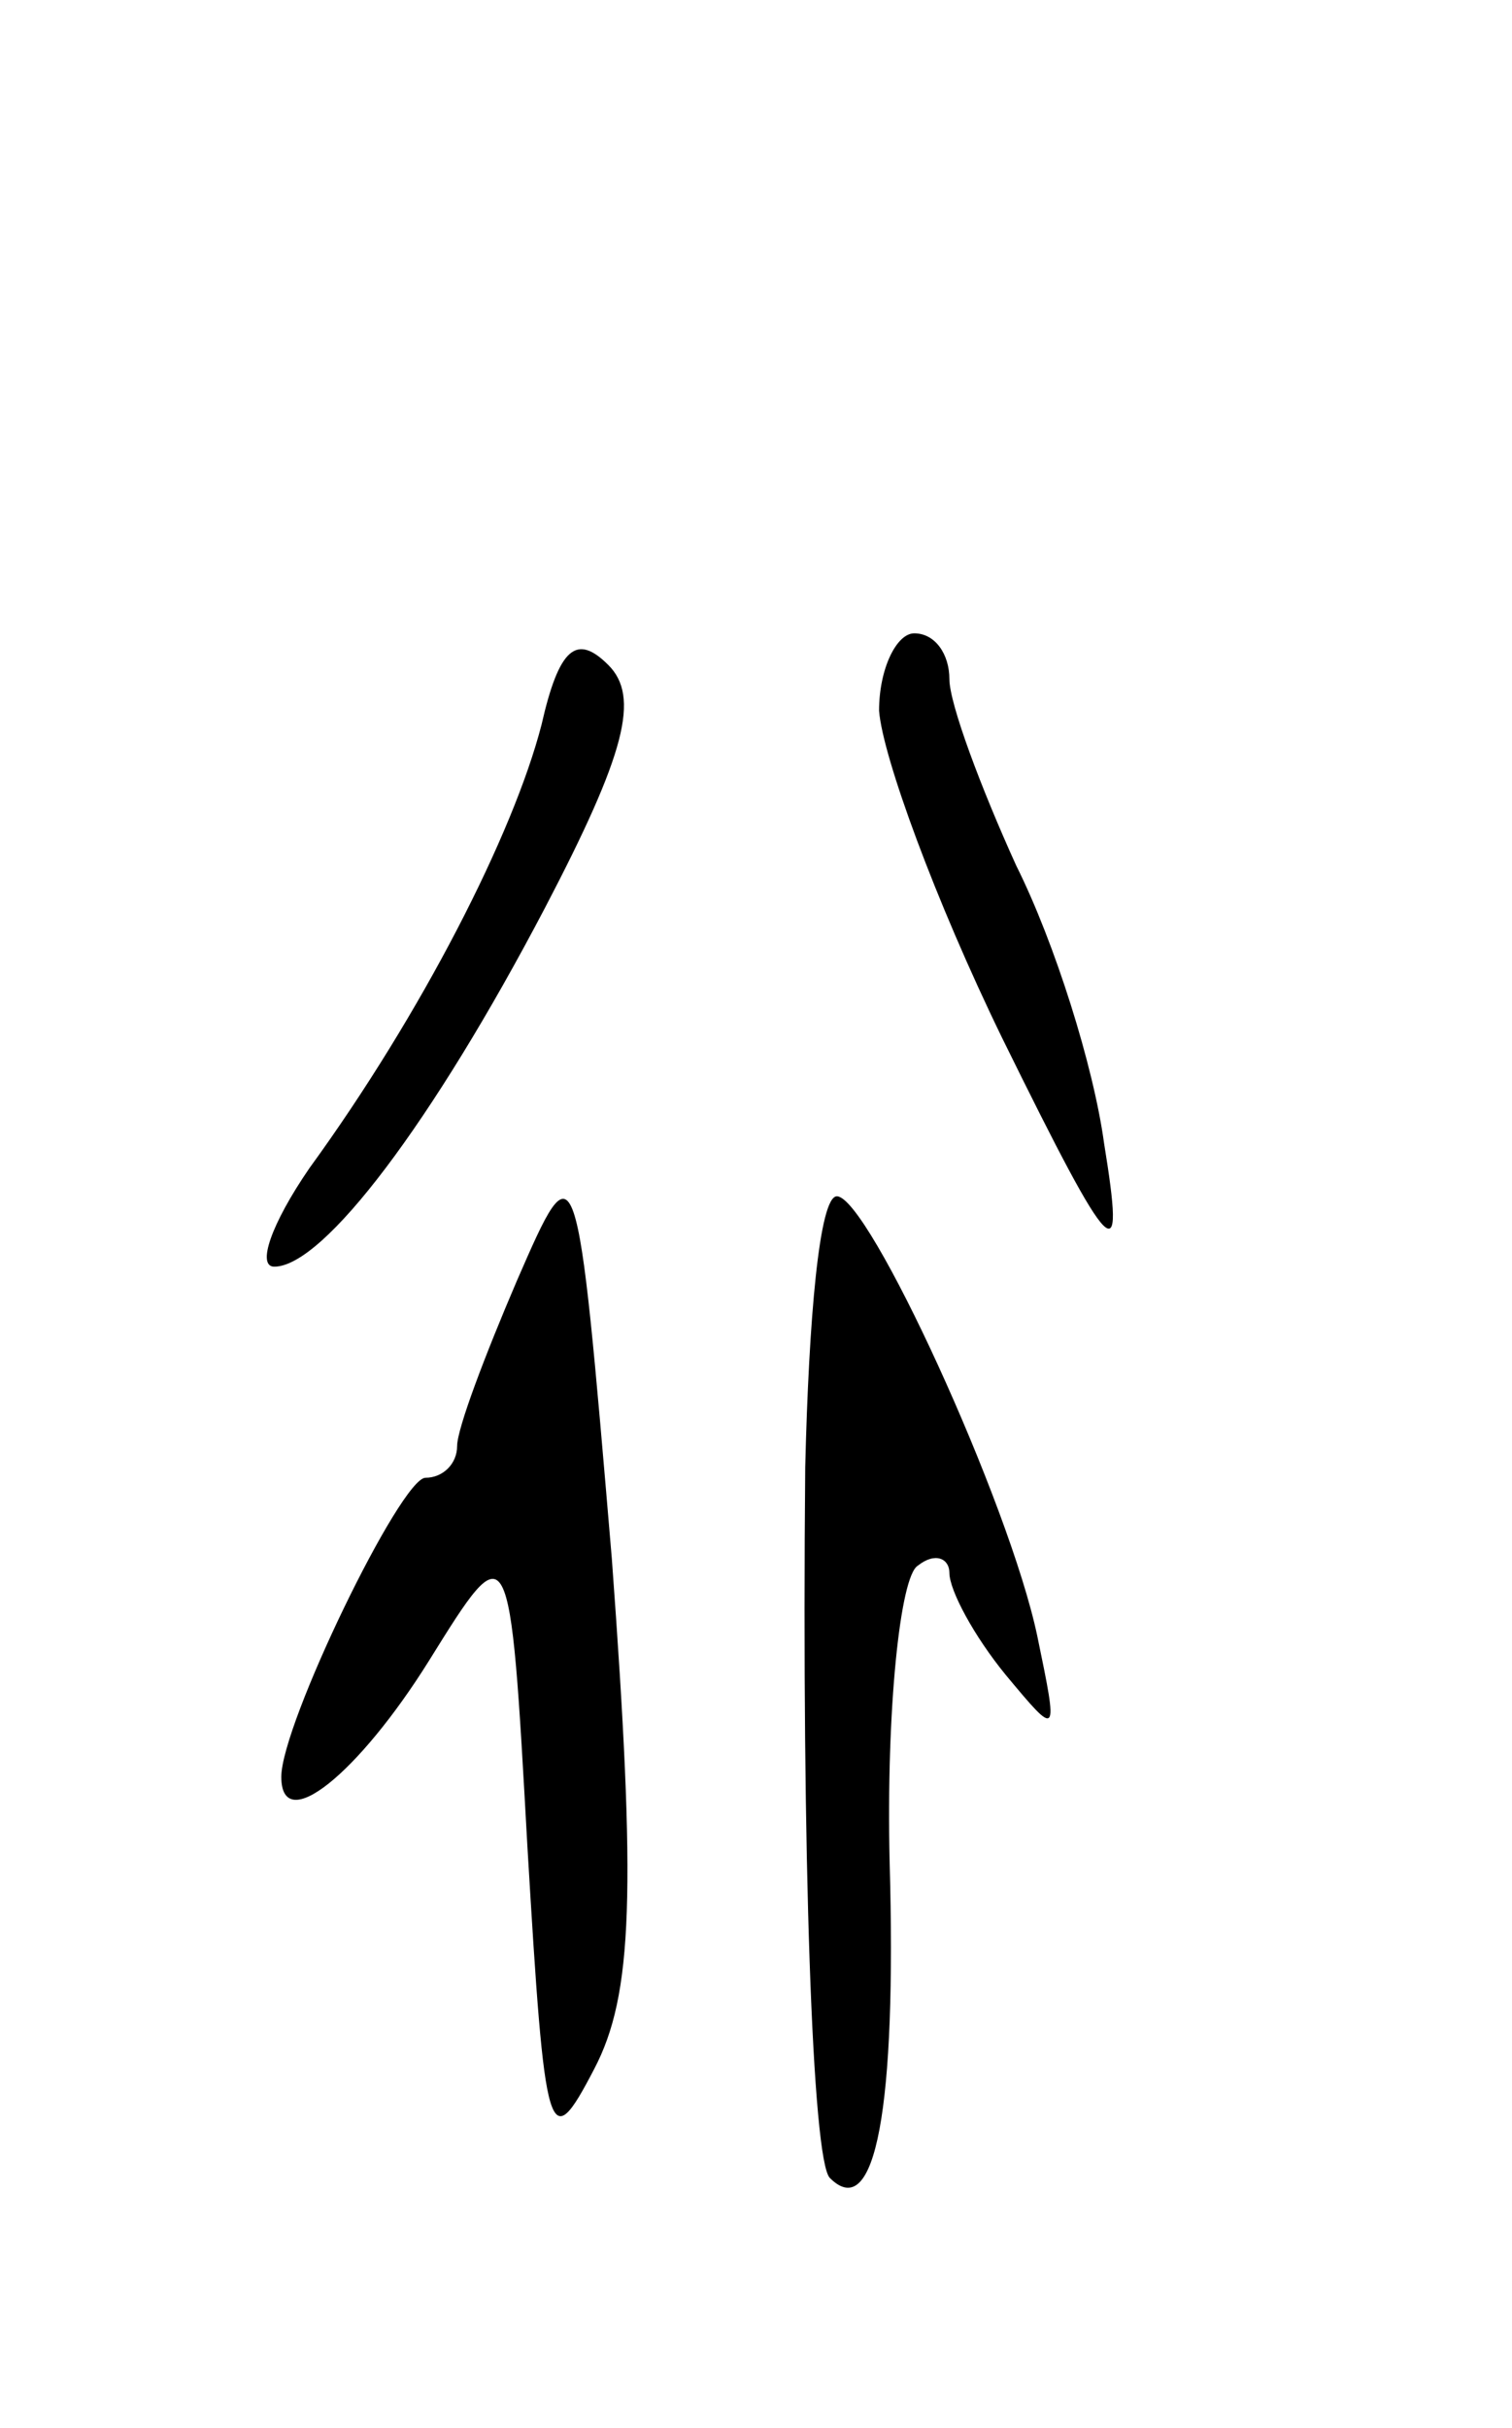 <svg version="1.0" xmlns="http://www.w3.org/2000/svg"
 width="43pt" height="69pt" viewBox="0 0 43 69"
 preserveAspectRatio="xMidYMid meet">
<g transform="translate(0,69) scale(0.1,-0.1)"
fill="#000000" stroke="none">
<path d="M154 484 c-8 -31 -34 -82 -66 -126 -11 -16 -15 -28 -10 -28 14 0 45
41 77 102 23 44 27 60 18 69 -9 9 -14 5 -19 -17z"/>
<path d="M250 488 c1 -13 16 -54 35 -93 32 -65 35 -67 29 -30 -3 22 -14 57
-25 79 -10 22 -19 46 -19 53 0 7 -4 13 -10 13 -5 0 -10 -10 -10 -22z"/>
<path d="M147 326 c-9 -21 -17 -42 -17 -47 0 -5 -4 -9 -9 -9 -7 0 -41 -70 -41
-85 0 -17 22 1 42 33 23 37 23 37 28 -53 5 -84 6 -88 19 -63 11 21 12 50 5
145 -10 118 -10 118 -27 79z"/>
<path d="M229 273 c-1 -110 2 -197 7 -202 13 -13 19 20 17 90 -1 43 3 81 8 84
5 4 9 2 9 -2 0 -5 7 -18 16 -29 15 -18 15 -18 9 11 -8 38 -48 125 -57 125 -5
0 -8 -35 -9 -77z"/>
</g>
</svg>
